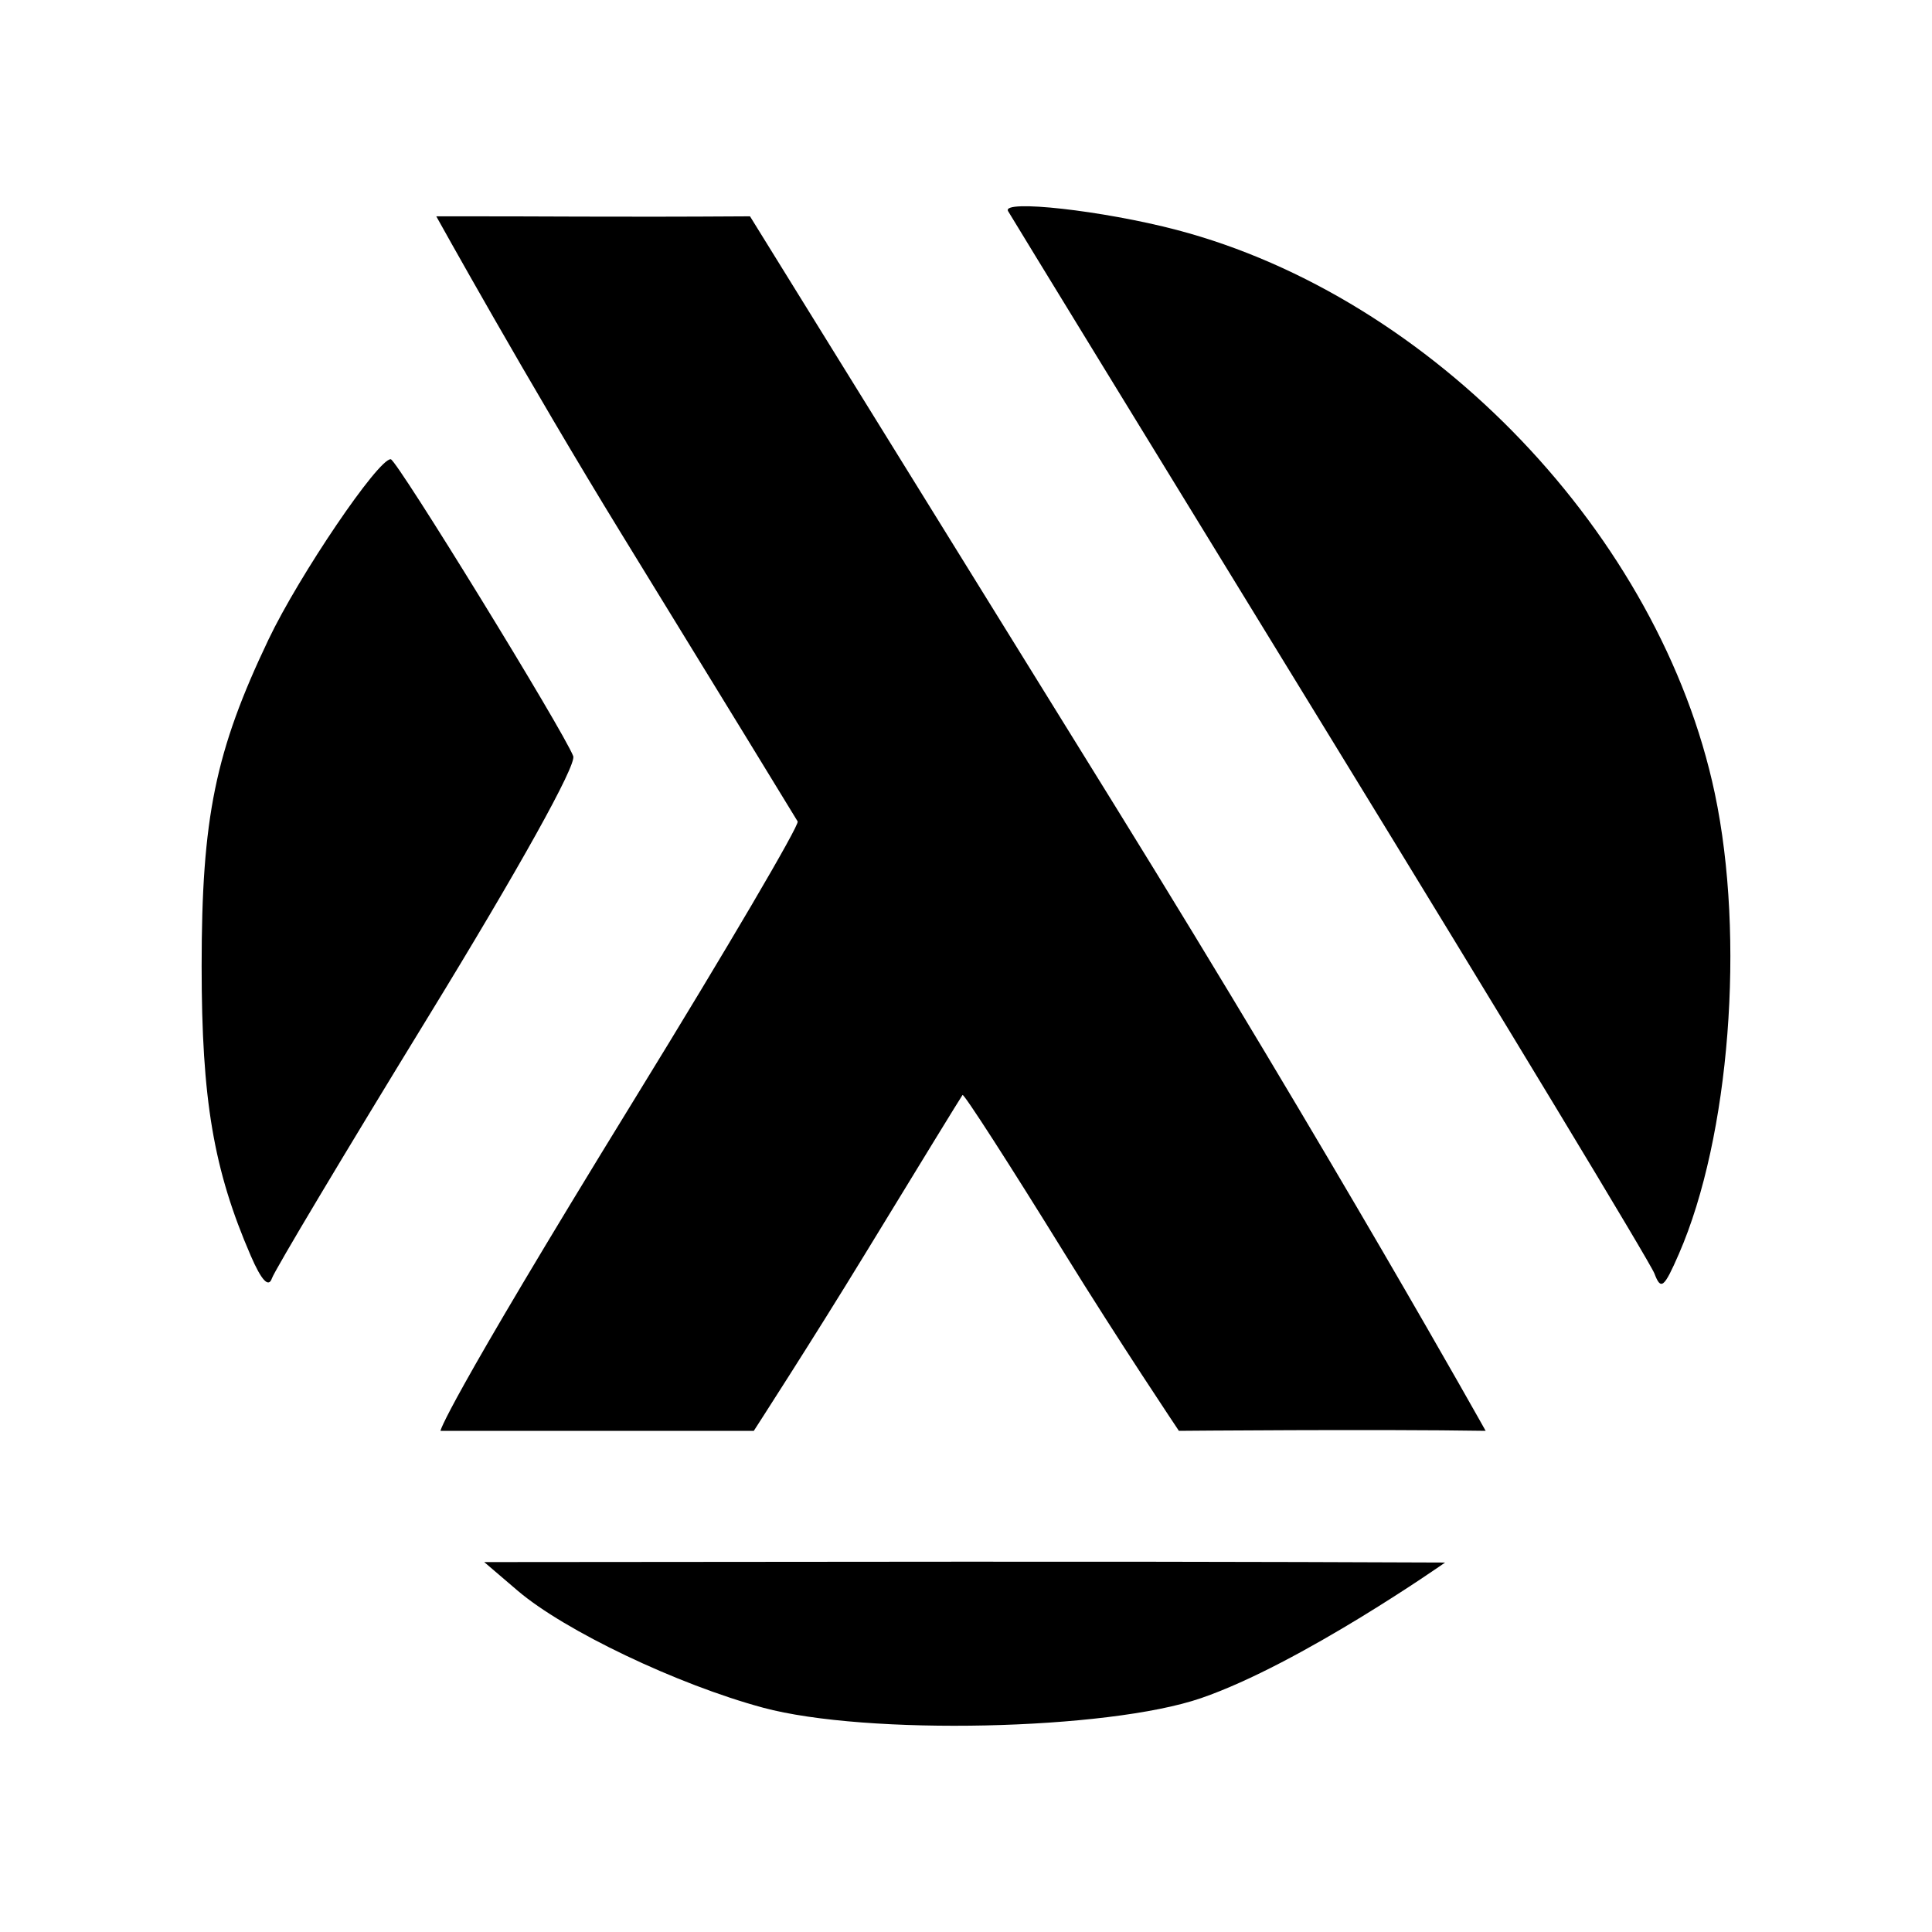 <?xml version="1.0" encoding="UTF-8" standalone="no"?>
<!-- Created with Inkscape (http://www.inkscape.org/) -->

<svg
   xmlns:dc="http://purl.org/dc/elements/1.1/"
   xmlns:cc="http://creativecommons.org/ns#"
   xmlns:rdf="http://www.w3.org/1999/02/22-rdf-syntax-ns#"
   xmlns:svg="http://www.w3.org/2000/svg"
   xmlns="http://www.w3.org/2000/svg"
   xmlns:sodipodi="http://sodipodi.sourceforge.net/DTD/sodipodi-0.dtd"
   xmlns:inkscape="http://www.inkscape.org/namespaces/inkscape"
   width="1000"
   height="1000"
   id="svg4955"
   version="1.1"
   inkscape:version="0.48.4 r9939"
   sodipodi:docname="yesod.svg">
  <defs
     id="defs5498" />
  <sodipodi:namedview
     inkscape:window-height="1056"
     inkscape:window-width="1920"
     inkscape:pageshadow="2"
     inkscape:pageopacity="0.0"
     borderopacity="1.0"
     bordercolor="#666666"
     pagecolor="#ffffff"
     id="base"
     showgrid="false"
     showguides="false"
     inkscape:guide-bbox="true"
     inkscape:zoom="0.70710678"
     inkscape:cx="551.45361"
     inkscape:cy="259.56139"
     inkscape:window-x="0"
     inkscape:window-y="24"
     inkscape:current-layer="g9397"
     inkscape:window-maximized="1">
    <sodipodi:guide
       orientation="0,1"
       position="189.444,479.262"
       id="guide7179" />
    <sodipodi:guide
       orientation="1,0"
       position="429.572,650.941"
       id="guide7232" />
    <sodipodi:guide
       orientation="0,1"
       position="423.857,718.769"
       id="guide7234" />
    <sodipodi:guide
       orientation="0,1"
       position="407.211,603.487"
       id="guide7236" />
    <sodipodi:guide
       orientation="1,0"
       position="330.688,603.487"
       id="guide7238" />
    <sodipodi:guide
       orientation="1,0"
       position="526.716,603.487"
       id="guide7240" />
    <sodipodi:guide
       orientation="0,1"
       position="429.572,709.079"
       id="guide7242" />
    <sodipodi:guide
       orientation="0,1"
       position="429.572,618.891"
       id="guide7244" />
    <sodipodi:guide
       orientation="1,0"
       position="421.621,644.233"
       id="guide7246" />
    <sodipodi:guide
       orientation="1,0"
       position="370.689,649.202"
       id="guide7248" />
    <sodipodi:guide
       orientation="1,0"
       position="377.397,646.469"
       id="guide7250" />
    <sodipodi:guide
       orientation="0,1"
       position="401.994,699.638"
       id="guide7252" />
    <sodipodi:guide
       orientation="0,1"
       position="402.739,694.42"
       id="guide7254" />
    <sodipodi:guide
       orientation="0,1"
       position="412.677,632.805"
       id="guide7258" />
    <sodipodi:guide
       orientation="0,1"
       position="421.621,626.096"
       id="guide7260" />
    <sodipodi:guide
       orientation="1,0"
       position="469.572,641.5"
       id="guide7262" />
    <sodipodi:guide
       orientation="1,0"
       position="390.565,658.147"
       id="guide7264" />
    <sodipodi:guide
       orientation="1,0"
       position="384.105,643.24"
       id="guide7266" />
    <sodipodi:guide
       orientation="1,0"
       position="407.46,632.805"
       id="guide7268" />
    <sodipodi:guide
       orientation="0,1"
       position="562.25,301.75"
       id="guide9656" />
    <sodipodi:guide
       orientation="0,1"
       position="522.938,426.25"
       id="guide9658" />
    <sodipodi:guide
       orientation="0,1"
       position="574.5,288.25"
       id="guide9660" />
  </sodipodi:namedview>
  <g
     inkscape:groupmode="layer"
     id="layer13"
     inkscape:label="Layer#1">
    <g
       id="g9397"
       transform="translate(38.075,310.119)">
      <path
         style="fill:#000000"
         d="M 356.848,573.766 C 312.607,561.835 254.079,533.919 229.824,513.181 l -17.27,-14.766 246.151,-0.205 c 135.744,-0.113 251.2,0.437 251.2,0.437 0,0 -74.729,52.453 -126.34,70.195 -48.427,16.647 -173.204,19.357 -226.718,4.925 z M 189.917,430.482 c 0,0 0.196,-8.694 101.067,-172.733 47.133,-76.649 84.847,-140.859 83.809,-142.687 -1.038,-1.829 -41.943,-68.588 -90.899,-148.355 -48.956,-79.767 -96.152,-164.857 -96.152,-164.857 58.747,-0.102 86.039,0.491 162.382,0 l 188.74,304.838 c 113.999,184.122 192.03,323.794 192.03,323.794 -56.58,-0.91 -158.773,0 -158.773,0 0,0 -31.036,-46.295 -59.333,-92.095 -28.298,-45.8 -51.994,-82.586 -52.658,-81.747 -0.664,0.839 -23.379,37.88 -50.477,82.314 -27.098,44.433 -57.561,91.529 -57.561,91.529 z M 91.773,339.989 C 72.458,295.398 66.29,259.094 66.29,190 c 0,-76.95 7.026,-111.262 34.637,-169.15 15.842,-33.214 56.772,-93.578 63.245,-93.273 3.105,0.146 89.442,140.62 94.454,153.682 1.769,4.609 -28.052,58.198 -75.23,135.19 -42.988,70.154 -79.322,130.962 -80.742,135.127 -1.703,4.998 -5.403,1.058 -10.881,-11.588 z m 726.477,9.063 C 816.14,343.498 740.587,218.529 650.354,71.343 560.121,-75.843 485.126,-198.333 483.698,-200.857 c -3.486,-6.162 49.175,-0.274 87.353,9.766 132.323,34.798 250.26,158.299 278.442,291.578 15.803,74.739 7.751,178.032 -18.587,238.437 -7.701,17.661 -9.306,18.946 -12.656,10.128 z"
         id="path9654"
         inkscape:connector-curvature="0"
         sodipodi:nodetypes="cscscscccsssccsccsssccssscsssssscssss" />
    </g>
  </g>
</svg>
